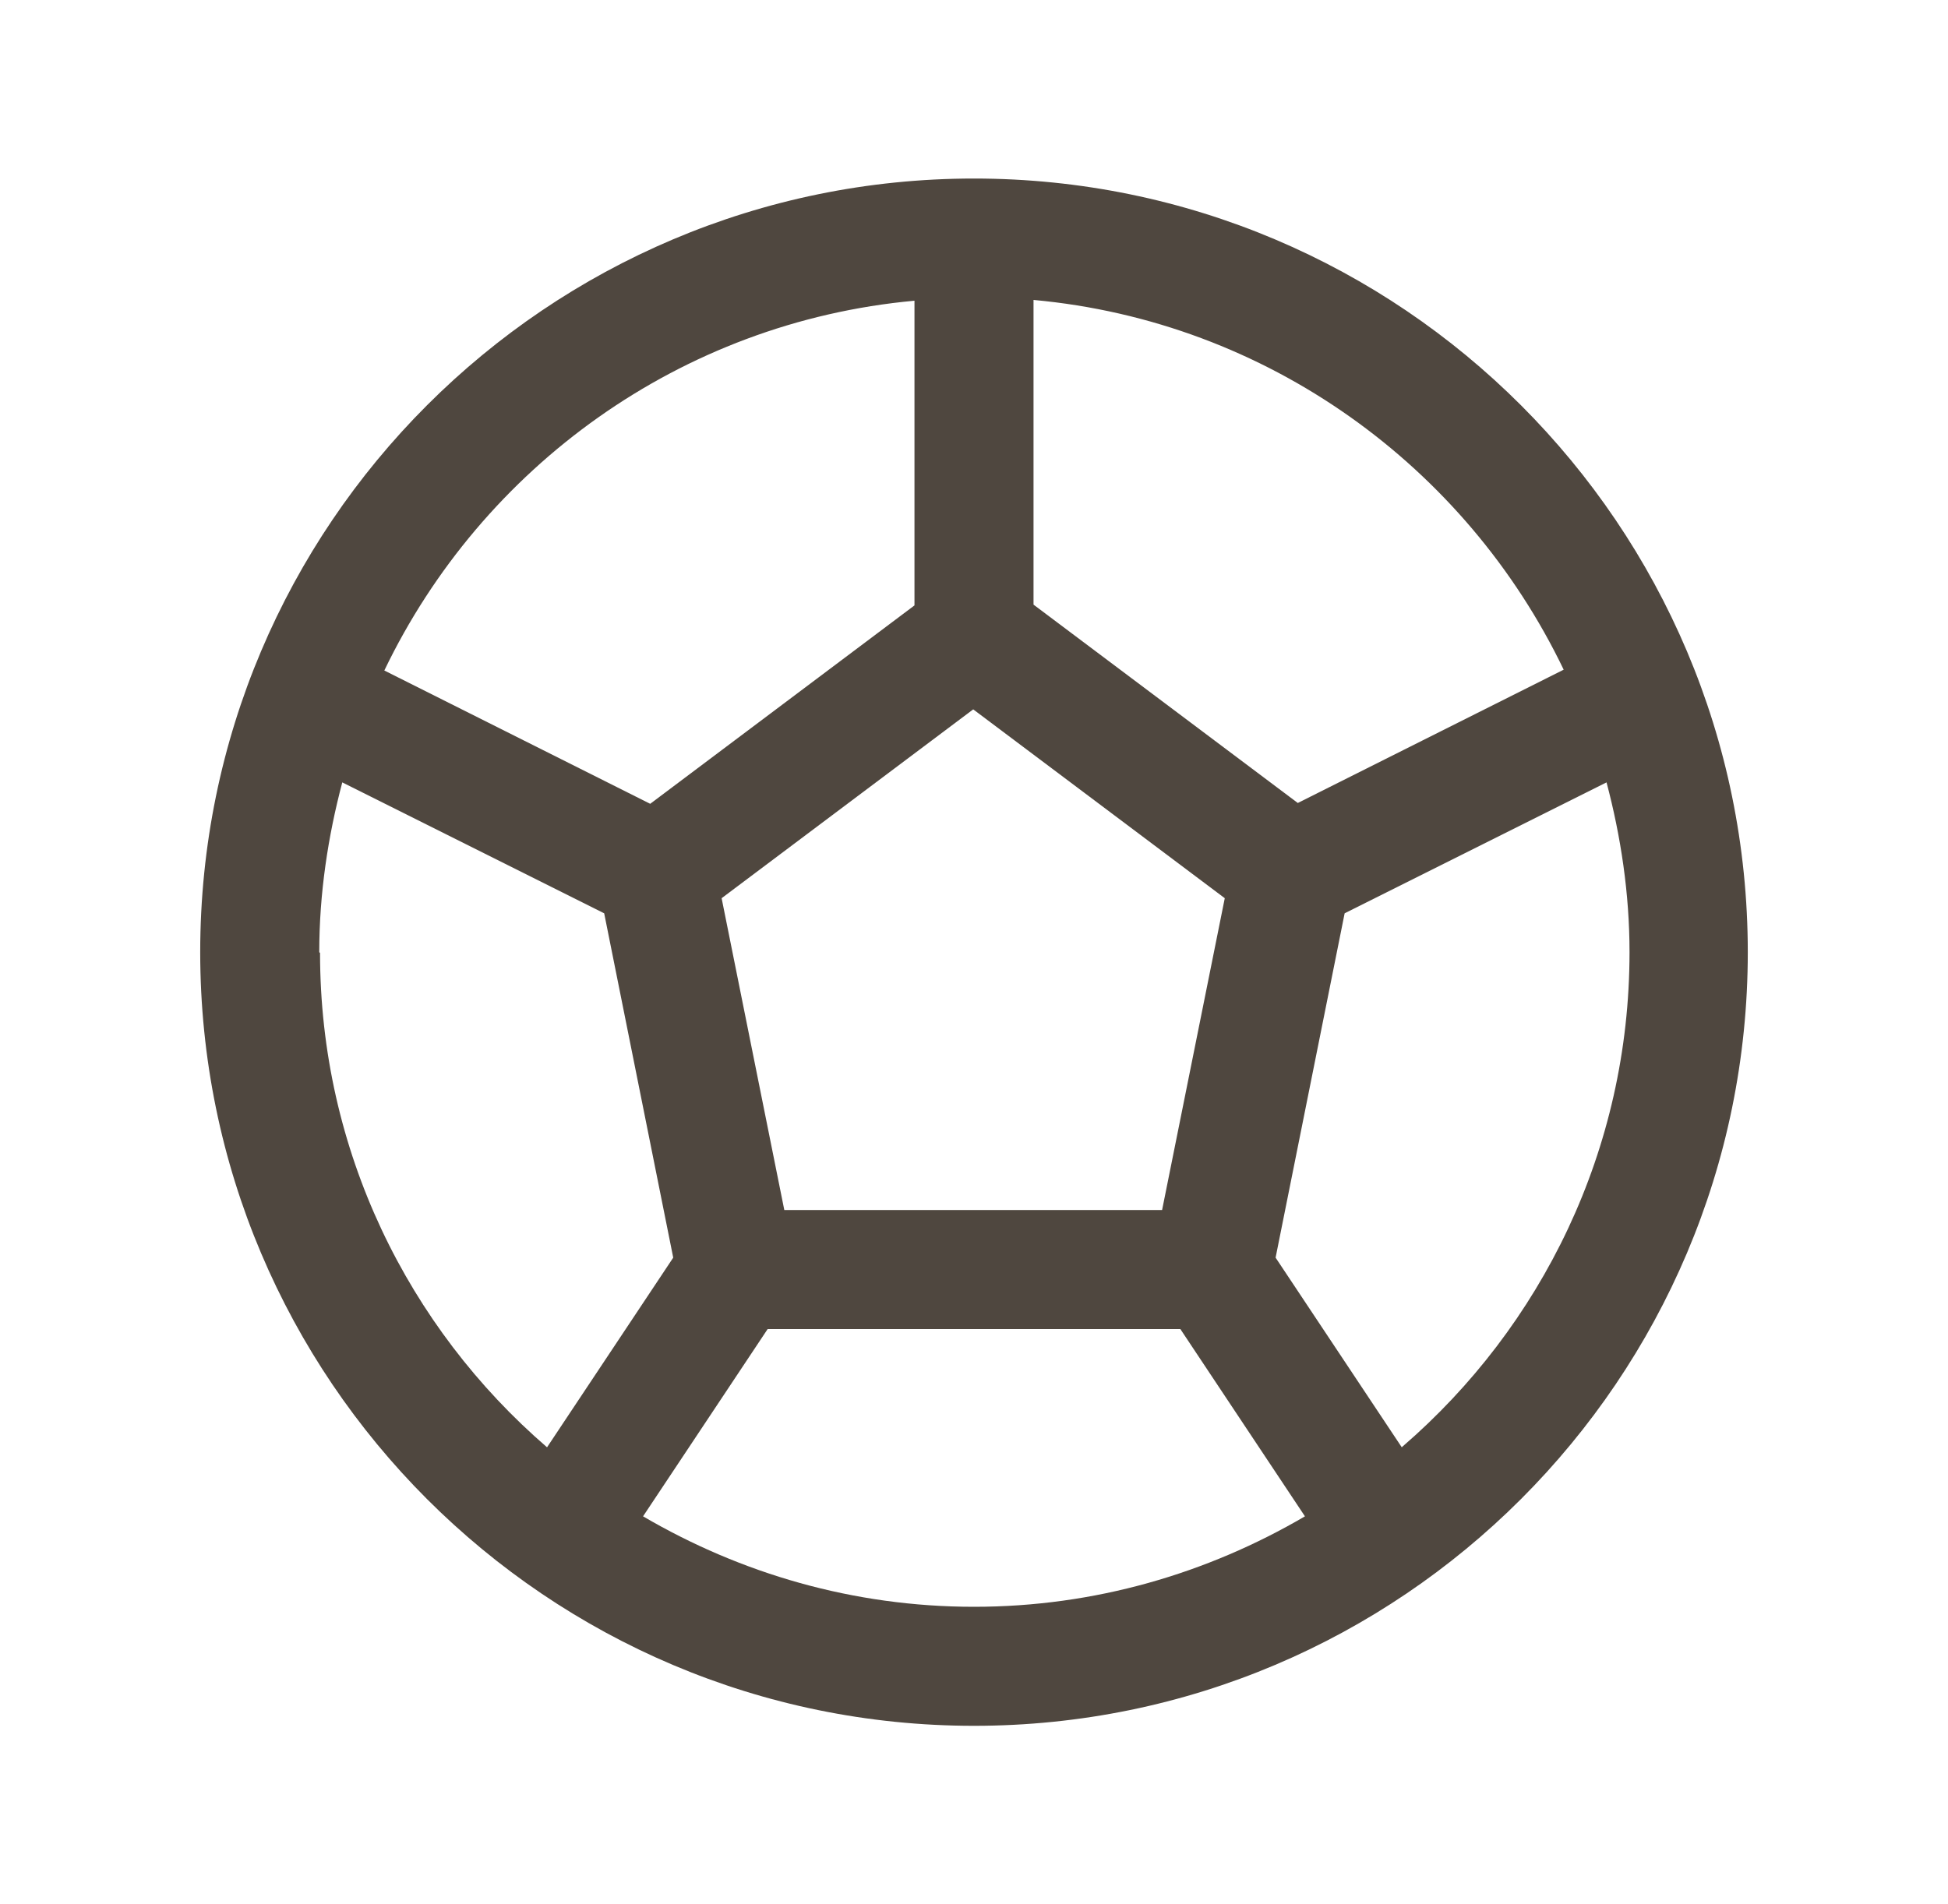 <svg width="45" height="44" viewBox="0 0 45 44" fill="none" xmlns="http://www.w3.org/2000/svg">
<path d="M22.5 4.125C12.637 4.125 4.625 12.137 4.625 22C4.625 31.863 12.637 39.875 22.5 39.875C32.363 39.875 40.375 31.863 40.375 22C40.375 12.137 32.363 4.125 22.5 4.125ZM36.122 15.473L29.98 18.553L23.875 13.97V6.93C29.283 7.425 33.867 10.78 36.122 15.473ZM18.118 27.958L16.67 20.753L22.482 16.39L28.293 20.753L26.845 27.958H18.1H18.118ZM21.125 6.948V13.988L15.02 18.572L8.878 15.492C11.133 10.798 15.717 7.443 21.125 6.948ZM7.375 22C7.375 20.643 7.577 19.323 7.907 18.077L13.957 21.102L15.552 29.058L12.637 33.44C9.428 30.672 7.393 26.583 7.393 22.018L7.375 22ZM14.855 35.035L17.733 30.708H27.267L30.145 35.035C27.89 36.355 25.287 37.125 22.5 37.125C19.713 37.125 17.11 36.355 14.855 35.035ZM32.382 33.44L29.467 29.058L31.062 21.102L37.112 18.077C37.442 19.323 37.643 20.643 37.643 22C37.643 26.565 35.608 30.653 32.4 33.422L32.382 33.44Z" fill="#4F473F"/>
</svg>
